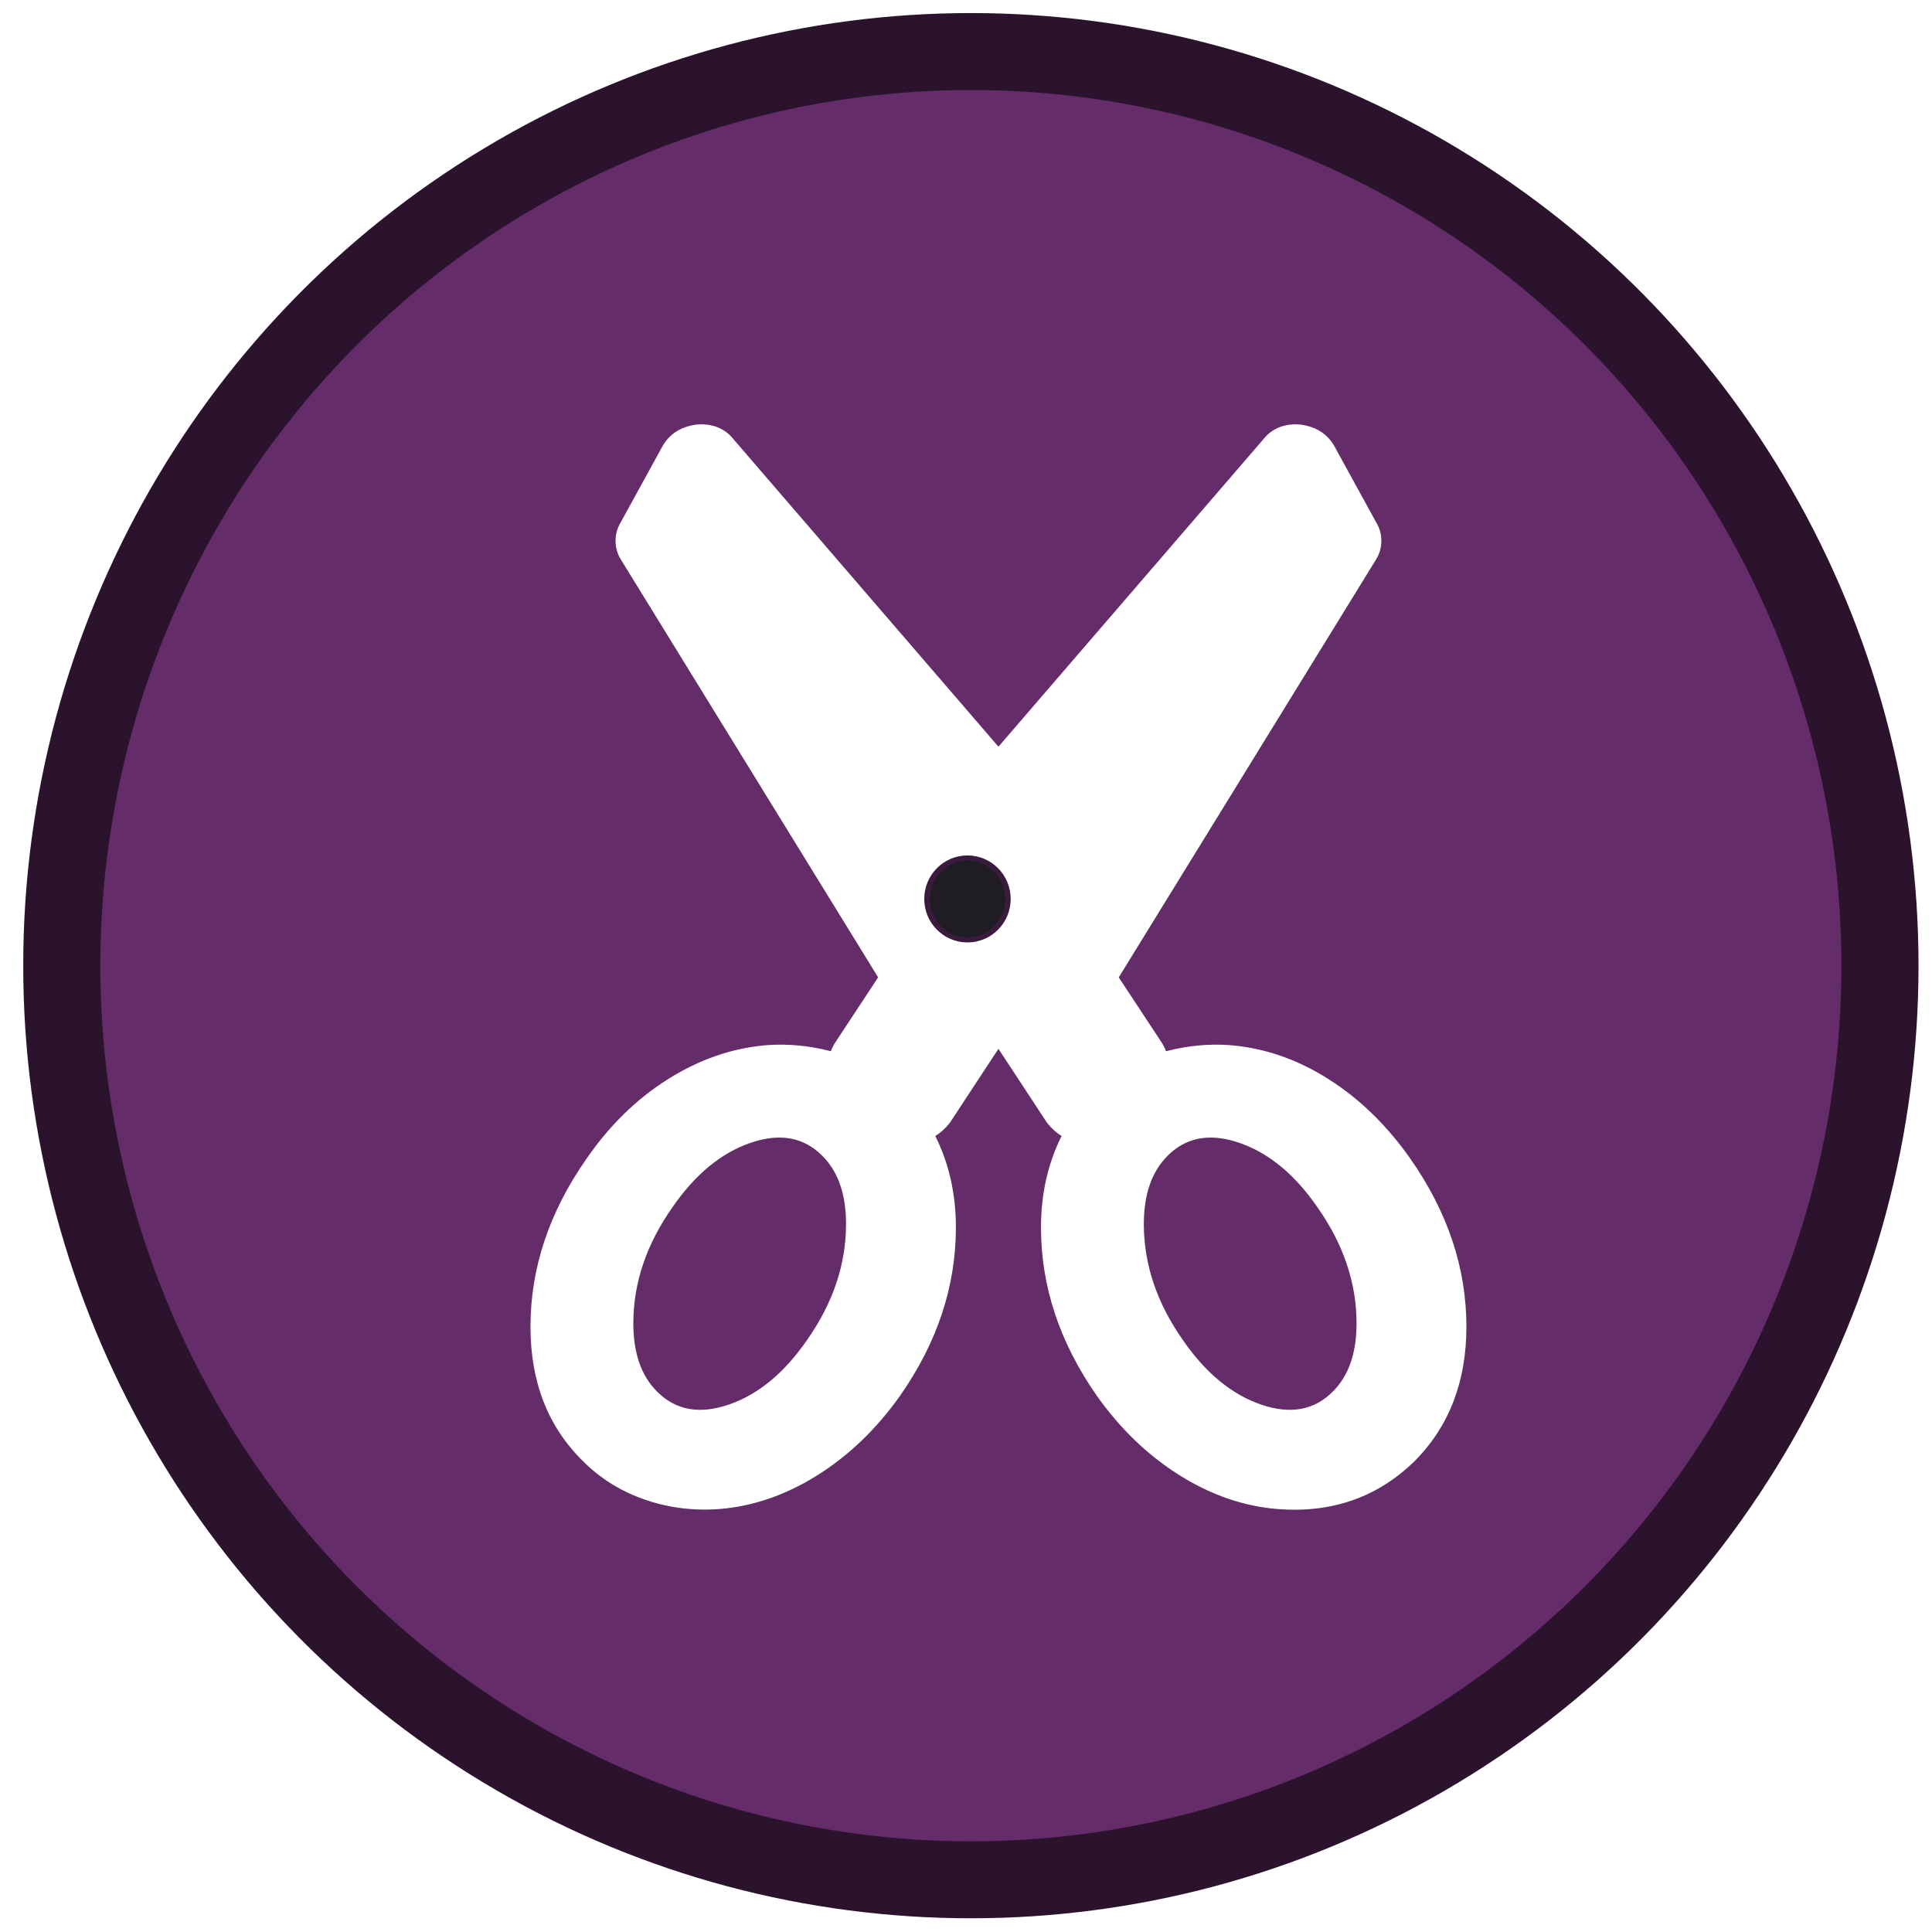 <?xml version="1.0" encoding="UTF-8" standalone="no"?>
<svg
   xmlns:osb="http://www.openswatchbook.org/uri/2009/osb"
   xmlns:dc="http://purl.org/dc/elements/1.1/"
   xmlns:cc="http://creativecommons.org/ns#"
   xmlns:rdf="http://www.w3.org/1999/02/22-rdf-syntax-ns#"
   xmlns:svg="http://www.w3.org/2000/svg"
   xmlns="http://www.w3.org/2000/svg"
   style="enable-background:new"
   viewBox="0 0 376.123 376.123"
   height="376.123"
   width="376.123"
   id="svg4572"
   version="1.1">
  <defs
     id="defs4576">
    <linearGradient
       id="linearGradient6211"
       osb:paint="solid">
      <stop
         style="stop-color:#ffffff;stop-opacity:1;"
         offset="0"
         id="stop6209" />
    </linearGradient>
    <linearGradient
       id="linearGradient6197"
       osb:paint="solid">
      <stop
         style="stop-color:#000000;stop-opacity:1;"
         offset="0"
         id="stop6195" />
    </linearGradient>
    <linearGradient
       id="linearGradient6165"
       osb:paint="solid">
      <stop
         style="stop-color:#000000;stop-opacity:1;"
         offset="0"
         id="stop6163" />
    </linearGradient>
    <linearGradient
       id="linearGradient6135"
       osb:paint="solid">
      <stop
         style="stop-color:#000000;stop-opacity:1;"
         offset="0"
         id="stop6133" />
    </linearGradient>
    <linearGradient
       id="linearGradient6113"
       osb:paint="solid">
      <stop
         style="stop-color:#57275a;stop-opacity:1;"
         offset="0"
         id="stop6111" />
    </linearGradient>
    <filter
       style="color-interpolation-filters:sRGB"
       id="filter6123">
      <feGaussianBlur
         result="result0"
         in="SourceAlpha"
         stdDeviation="4"
         id="feGaussianBlur6117" />
      <feOffset
         dx="5"
         dy="5"
         result="result4"
         id="feOffset6119" />
      <feComposite
         in="SourceGraphic"
         in2="result4"
         operator="xor"
         result="result3"
         id="feComposite6121" />
    </filter>
    <filter
       id="filter1030"
       style="color-interpolation-filters:sRGB">
      <feBlend
         id="feBlend1032"
         in2="BackgroundImage"
         mode="overlay" />
    </filter>
  </defs>
  <g
     id="g1549">
    <g
       id="g4649">
      <g
         style="display:inline;stroke:#1f0f21;stroke-width:1.141;stroke-miterlimit:4;stroke-dasharray:none;stroke-opacity:1;paint-order:stroke fill markers;enable-background:new"
         transform="matrix(1.205,0,0,1.205,-67.511,-48.542)"
         id="g6026">
        <path
           id="path6023"
           d="m 211.767,200.643 c -0.832,-0.239 -1.454,-0.622 -2.185,-1.346 -0.797,-0.789 -1.177,-1.421 -1.417,-2.361 -0.444,-1.737 0.015,-3.465 1.263,-4.747 1.119,-1.15 2.235,-1.643 3.718,-1.641 1.459,0 2.553,0.46 3.6,1.505 1.274,1.272 1.81,2.993 1.46,4.684 -0.362,1.748 -2.022,3.48 -3.774,3.936 -0.693,0.18 -1.982,0.166 -2.664,-0.03 z"
           style="opacity:0.809;fill:#1f0f21;fill-opacity:1;fill-rule:nonzero;stroke:#1f0f21;stroke-width:1.141;stroke-miterlimit:4;stroke-dasharray:none;stroke-dashoffset:0;stroke-opacity:1;paint-order:stroke fill markers"
           transform="translate(0,2)" />
      </g>
      <ellipse
         style="display:inline;opacity:1;fill:#642c68;fill-opacity:1;fill-rule:evenodd;stroke:#2B132D;stroke-width:10.888;stroke-linecap:round;stroke-linejoin:bevel;stroke-miterlimit:4;stroke-dasharray:none;stroke-dashoffset:0;stroke-opacity:1;paint-order:fill markers stroke;filter:url(#filter1030);enable-background:new"
         id="path4544"
         cx="211.08"
         cy="210.196"
         rx="128.341"
         ry="129.334"
         transform="matrix(1.379,0,0,1.376,-102.069,-101.231)" />
      <path
         style="opacity:1;fill:none;fill-opacity:1;fill-rule:nonzero;stroke-width:1.006;filter:url(#filter6123)"
         d="m 220.309,215.807 -3.987,-6.665 -5.181,-0.252 -5.181,-0.252 -19.091,-34.02 -19.091,-34.02 2.655,-5.339 c 1.46,-2.936 2.773,-5.328 2.918,-5.316 0.144,0.013 8.411,10.465 18.37,23.228 9.959,12.763 21.352,27.352 25.316,32.42 l 7.209,9.215 -1.298,3.899 c -0.714,2.144 -1.298,4.163 -1.298,4.486 0,0.323 1.848,3.672 4.106,7.442 l 4.106,6.855 -2.453,2.49 c -1.349,1.37 -2.601,2.49 -2.783,2.49 -0.181,0 -2.124,-2.999 -4.317,-6.665 z"
         id="path5972"
         transform="matrix(1.869,0,0,1.869,-209.721,-182.596)" />
      <path
         style="opacity:1;fill:none;fill-opacity:1;fill-rule:nonzero;stroke-width:1.006;filter:url(#filter6123)"
         d="m 223.243,183.66 c -4.284,-5.538 -6.057,-8.204 -5.734,-8.621 11.285,-14.546 33.747,-43.16 34.533,-43.99 l 1.075,-1.136 2.67,5.412 2.67,5.412 -13.948,24.898 c -7.672,13.694 -14.199,25.156 -14.506,25.471 -0.412,0.424 -2.172,-1.515 -6.759,-7.445 z"
         id="path5974"
         transform="matrix(1.869,0,0,1.869,-209.721,-182.596)" />
      <g
         style="stroke-width:0.85"
         id="g4995"
         transform="matrix(1.291,0,0,1.176,-82.235,-68.808)">
        <path
           id="path7519"
           transform="matrix(1.358,0,0,1.358,-76.308,-60.905)"
           d="m 217.66,202.084 2.362,-7.087 -42.523,-54.335 -4.725,9.45 31.819,56.698 h 8.342 l 7.087,11.812 0.591,-0.664 q 0.148,-0.148 0.443,-0.517 0.295,-0.295 0.886,-0.812 0.591,-0.517 0.886,-0.812 l 1.919,-1.919 z"
           style="opacity:1;fill:#ffffff;fill-opacity:1;fill-rule:nonzero;stroke:#00ff3f;stroke-width:0.85;stroke-linecap:butt;stroke-linejoin:miter;stroke-miterlimit:4;stroke-dasharray:none;stroke-opacity:0;paint-order:fill markers stroke;filter:url(#filter6123)" />
        <path
           id="path7643"
           d="m 253.893,123.763 c -1.988,0.051 -3.567,0.896 -4.736,2.533 l -39.895,50.822 -39.895,-50.822 c -1.169,-1.637 -2.748,-2.48 -4.736,-2.531 -0.284,-0.01 -0.576,7e-4 -0.877,0.025 -2.339,0.334 -4.044,1.505 -5.113,3.51 l -6.414,12.83 c -0.468,0.869 -0.703,1.837 -0.703,2.906 0,1.136 0.268,2.172 0.803,3.107 l 38.793,69.166 -6.617,11.025 c -0.268,0.535 -0.434,0.936 -0.5,1.203 -3.275,-0.935 -6.515,-1.269 -9.723,-1.002 -5.146,0.468 -10.091,2.339 -14.836,5.613 -4.745,3.275 -8.855,7.684 -12.33,13.23 -5.613,8.821 -8.42,18.076 -8.42,27.766 0,9.155 2.641,16.574 7.92,22.254 2.606,2.874 5.714,4.995 9.322,6.365 3.609,1.37 7.383,1.887 11.326,1.553 5.079,-0.468 9.989,-2.339 14.734,-5.613 4.745,-3.275 8.888,-7.651 12.43,-13.131 5.614,-8.821 8.42,-18.109 8.42,-27.865 0,-5.547 -1.036,-10.593 -3.107,-15.137 0.869,-0.602 1.605,-1.336 2.207,-2.205 l 7.316,-12.229 7.318,12.229 c 0.602,0.869 1.336,1.603 2.205,2.205 -2.072,4.544 -3.107,9.59 -3.107,15.137 0,9.757 2.807,19.044 8.42,27.865 3.542,5.48 7.685,9.856 12.43,13.131 4.745,3.274 9.656,5.145 14.734,5.613 8.22,0.735 15.137,-1.904 20.75,-7.918 5.212,-5.747 7.818,-13.166 7.818,-22.254 0,-9.69 -2.807,-18.945 -8.42,-27.766 -3.542,-5.546 -7.668,-9.956 -12.379,-13.23 -4.711,-3.275 -9.64,-5.146 -14.785,-5.613 -3.208,-0.267 -6.45,0.066 -9.725,1.002 -0.067,-0.267 -0.233,-0.668 -0.5,-1.203 l -6.617,-11.025 38.793,-69.166 c 0.535,-0.936 0.803,-1.971 0.803,-3.107 0,-1.069 -0.235,-2.038 -0.703,-2.906 l -6.414,-12.83 c -1.069,-2.005 -2.775,-3.176 -5.113,-3.51 -0.301,-0.025 -0.593,-0.035 -0.877,-0.027 z m -77.422,118.072 c 2.381,0.068 4.447,1.061 6.201,2.982 2.406,2.606 3.609,6.383 3.609,11.328 0,6.683 -1.971,13.098 -5.914,19.246 -3.408,5.413 -7.318,8.954 -11.729,10.625 -4.41,1.671 -8.02,0.969 -10.826,-2.105 -2.406,-2.606 -3.607,-6.383 -3.607,-11.328 0,-6.683 1.971,-13.096 5.914,-19.244 3.408,-5.413 7.316,-8.956 11.727,-10.627 1.654,-0.627 3.197,-0.918 4.625,-0.877 z m 64.527,0 c 1.429,-0.041 2.971,0.25 4.625,0.877 4.411,1.671 8.319,5.214 11.727,10.627 3.943,6.148 5.914,12.562 5.914,19.244 0,4.945 -1.202,8.722 -3.607,11.328 -2.807,3.074 -6.416,3.776 -10.826,2.105 -4.411,-1.671 -8.32,-5.212 -11.729,-10.625 -3.943,-6.148 -5.914,-12.563 -5.914,-19.246 0,-4.945 1.204,-8.722 3.609,-11.328 1.754,-1.921 3.821,-2.915 6.201,-2.982 z"
           style="opacity:1;fill:#ffffff;fill-opacity:1;fill-rule:nonzero;stroke:#00ff3f;stroke-width:1.154;stroke-linecap:butt;stroke-linejoin:miter;stroke-miterlimit:4;stroke-dasharray:none;stroke-opacity:0;paint-order:fill markers stroke;filter:url(#filter6123)" />
        <path
           id="path5398"
           transform="matrix(1.358,0,0,1.358,-74.511,-60.402)"
           d="m 248.371,150.111 -4.725,-9.45 -30.121,38.389 10.188,13.067 q 0.221,0.148 0.517,0.96 z"
           style="opacity:1;fill:#ffffff;fill-opacity:1;fill-rule:nonzero;stroke:#00ff3f;stroke-width:0.85;stroke-linecap:butt;stroke-linejoin:miter;stroke-miterlimit:4;stroke-dasharray:none;stroke-opacity:0;paint-order:fill markers stroke;filter:url(#filter6123)" />
        <path
           transform="matrix(1.551,0,0,1.551,-117.936,-100.459)"
           id="path5976"
           d="m 199.046,220.24 -2.643,-2.676 1.903,-3.308 1.903,-3.308 0.852,1.401 c 0.785,1.292 2.502,2.296 4.577,2.676 0.685,0.126 0.399,0.866 -1.554,4.023 l -2.394,3.869 z"
           style="opacity:1;fill:none;fill-opacity:1;fill-rule:nonzero;stroke-width:0.85;filter:url(#filter6123)" />
        <g
           style="stroke-width:0.85"
           transform="translate(8.084,24.347)"
           id="g4987">
          <ellipse
             ry="6.783"
             rx="6.099"
             cy="182.978"
             cx="201.508"
             id="path1511"
             style="opacity:1;vector-effect:none;fill:#1f1c24;fill-opacity:1;stroke:#3a1a3d;stroke-width:0.836;stroke-linecap:butt;stroke-linejoin:miter;stroke-miterlimit:4;stroke-dasharray:none;stroke-dashoffset:0;stroke-opacity:1;paint-order:fill markers stroke" />
        </g>
      </g>
    </g>
  </g>
</svg>
